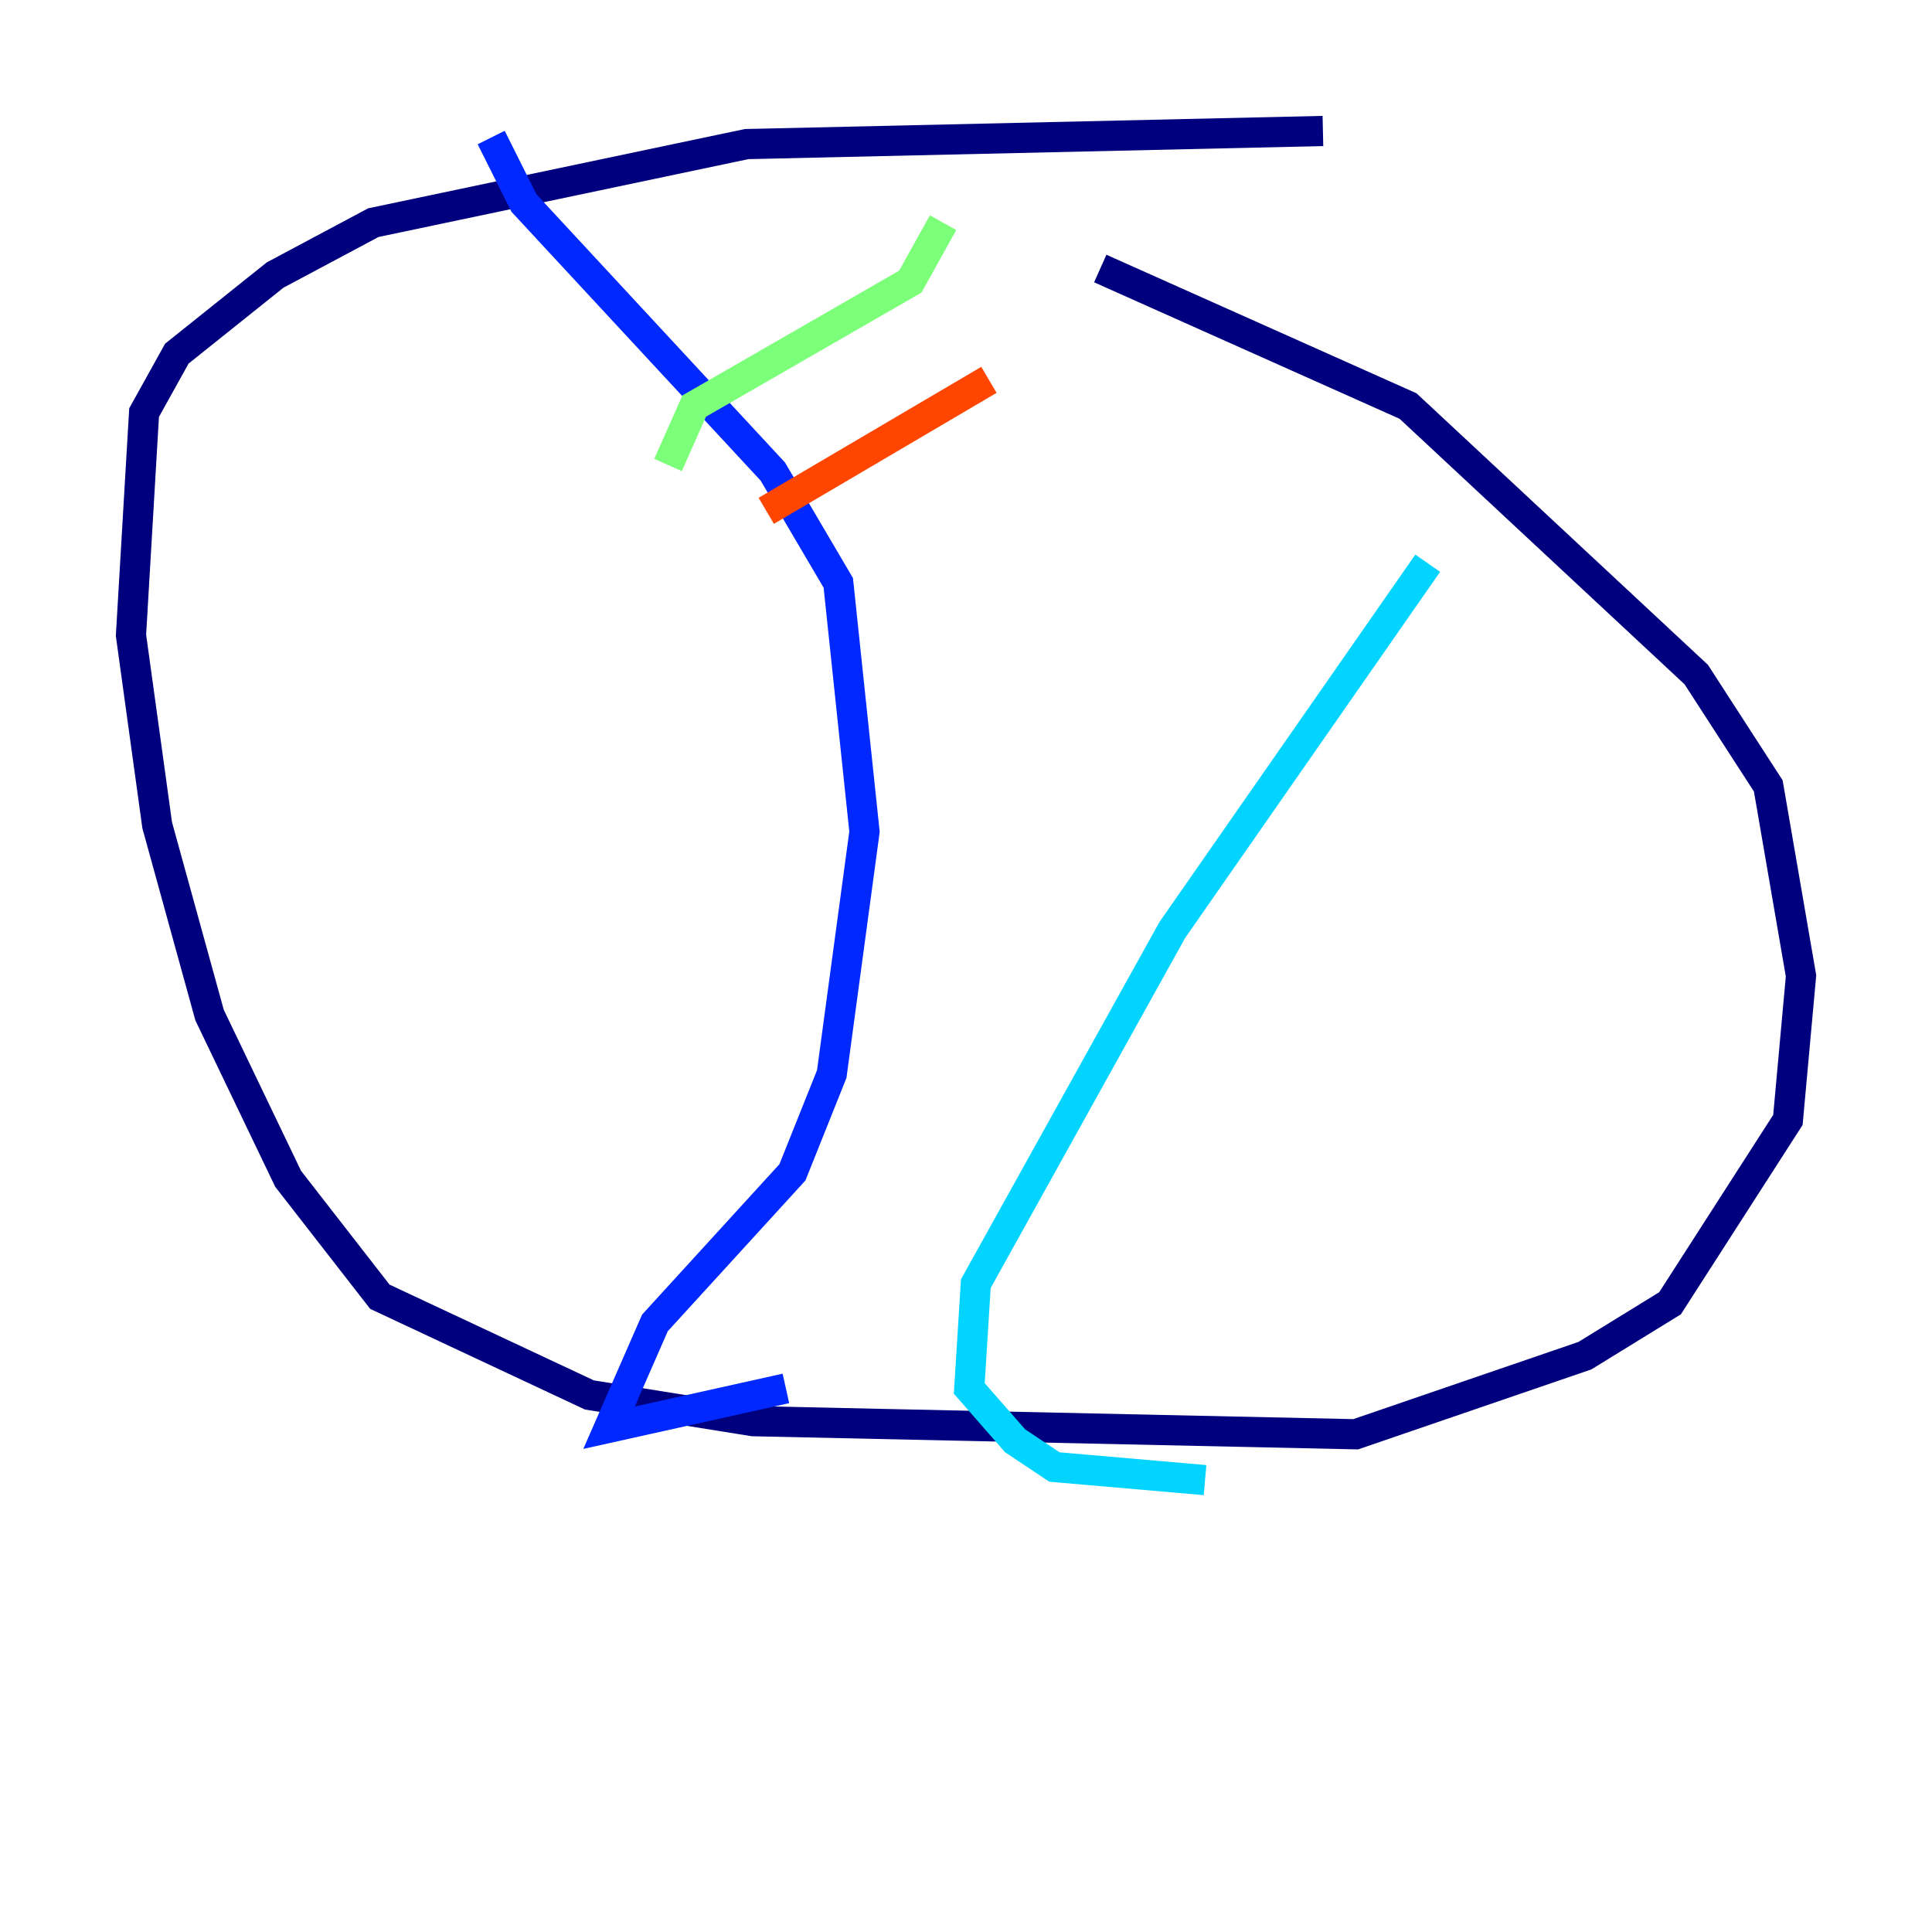 <?xml version="1.0" encoding="utf-8" ?>
<svg baseProfile="tiny" height="128" version="1.2" viewBox="0,0,128,128" width="128" xmlns="http://www.w3.org/2000/svg" xmlns:ev="http://www.w3.org/2001/xml-events" xmlns:xlink="http://www.w3.org/1999/xlink"><defs /><polyline fill="none" points="87.647,8.678 49.464,9.546 24.732,14.752 18.224,18.224 11.715,23.43 9.546,27.336 8.678,42.088 10.414,54.671 13.885,67.254 19.091,78.102 25.166,85.912 39.051,92.42 49.898,94.156 89.817,95.024 105.003,89.817 110.644,86.346 118.454,74.197 119.322,64.651 117.153,52.068 112.38,44.691 93.288,26.902 72.895,17.79" stroke="#00007f" stroke-width="2" /><polyline fill="none" points="32.542,9.112 34.712,13.451 51.2,31.241 55.539,38.617 57.275,55.105 55.105,71.159 52.502,77.668 43.39,87.647 40.352,94.59 52.068,91.986" stroke="#0028ff" stroke-width="2" /><polyline fill="none" points="94.59,37.315 77.668,61.614 64.651,85.044 64.217,91.986 67.254,95.458 69.858,97.193 79.837,98.061" stroke="#00d4ff" stroke-width="2" /><polyline fill="none" points="44.258,30.807 45.993,26.902 60.312,18.658 62.481,14.752" stroke="#7cff79" stroke-width="2" /><polyline fill="none" points="62.481,14.319 62.481,14.319" stroke="#ffe500" stroke-width="2" /><polyline fill="none" points="50.766,33.844 65.519,25.166" stroke="#ff4600" stroke-width="2" /><polyline fill="none" points="46.861,44.258 46.861,44.258" stroke="#7f0000" stroke-width="2" /></svg>